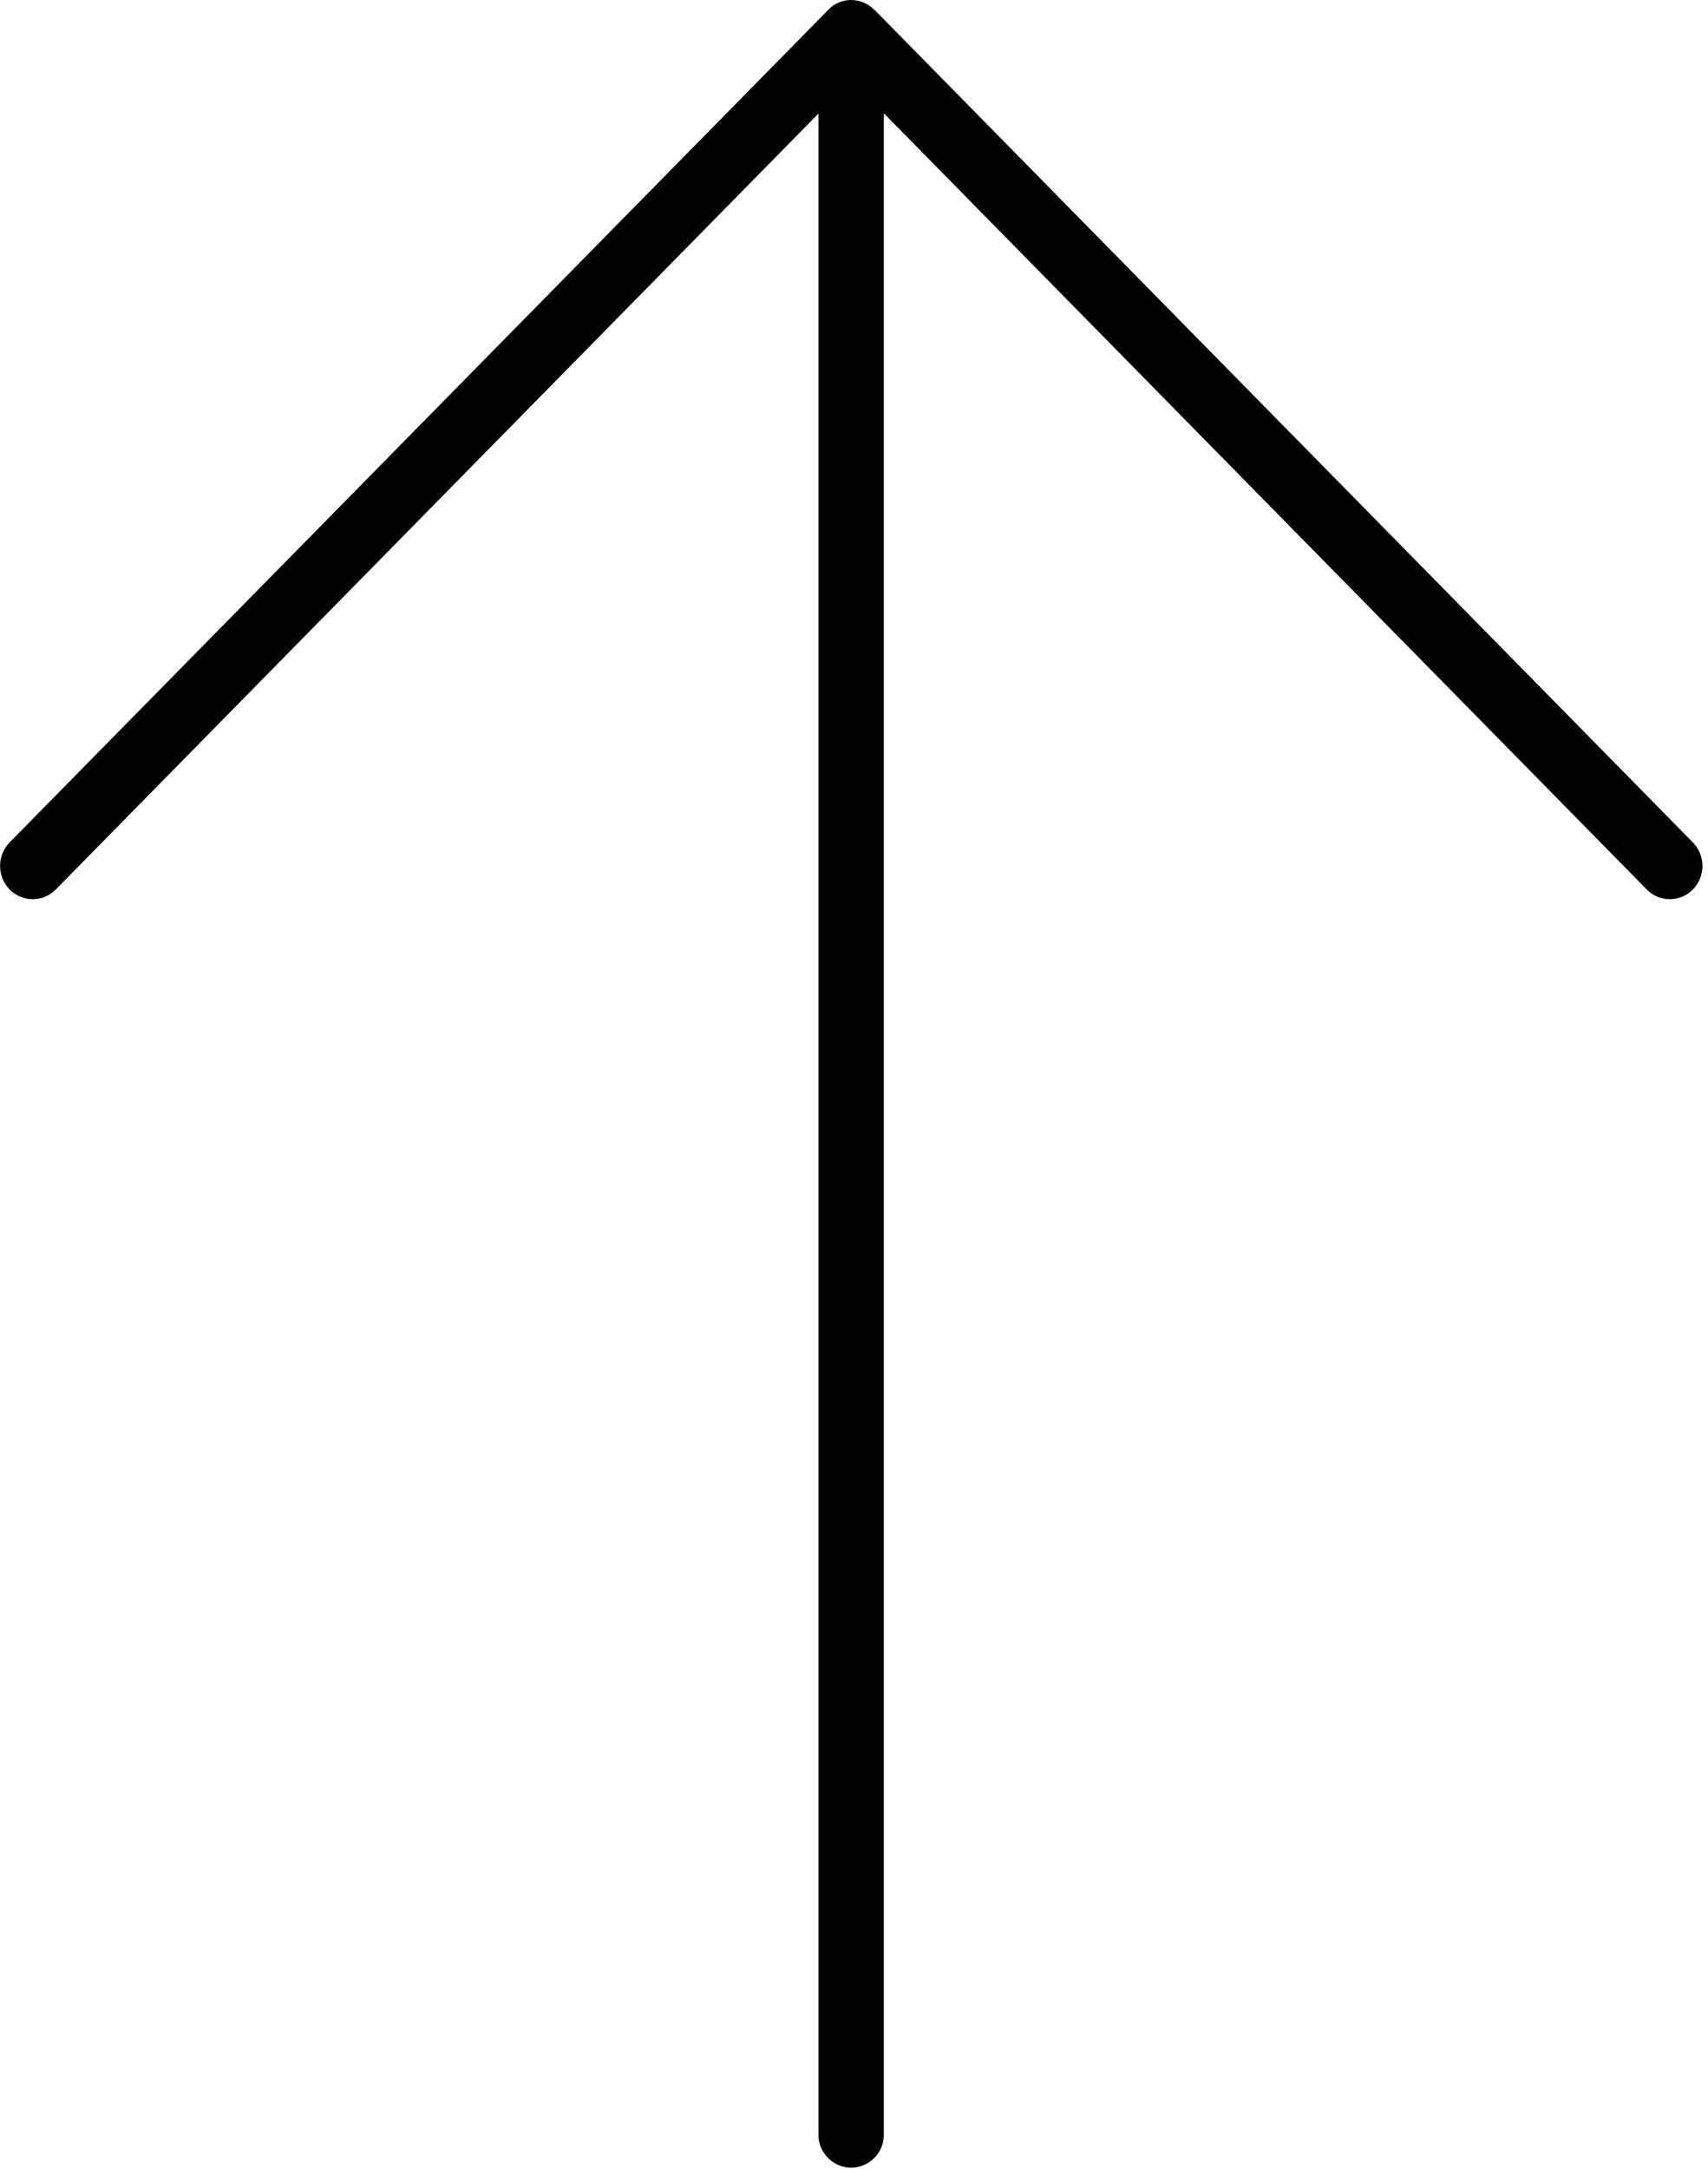 <svg width="26" height="33" xmlns="http://www.w3.org/2000/svg"><path d="M.146 12.817L12.6.158A.489.489 0 0 1 12.957 0l.002.001V0l.002.001a.494.494 0 0 1 .342.143c.002.003.006.002.008.004L25.77 12.817a.512.512 0 0 1 0 .715.492.492 0 0 1-.703 0L13.454 1.723v30.751a.5.5 0 0 1-.498.505.501.501 0 0 1-.497-.505V1.728L.85 13.532a.492.492 0 0 1-.703 0 .512.512 0 0 1 0-.715z" fill-rule="evenodd"/></svg>